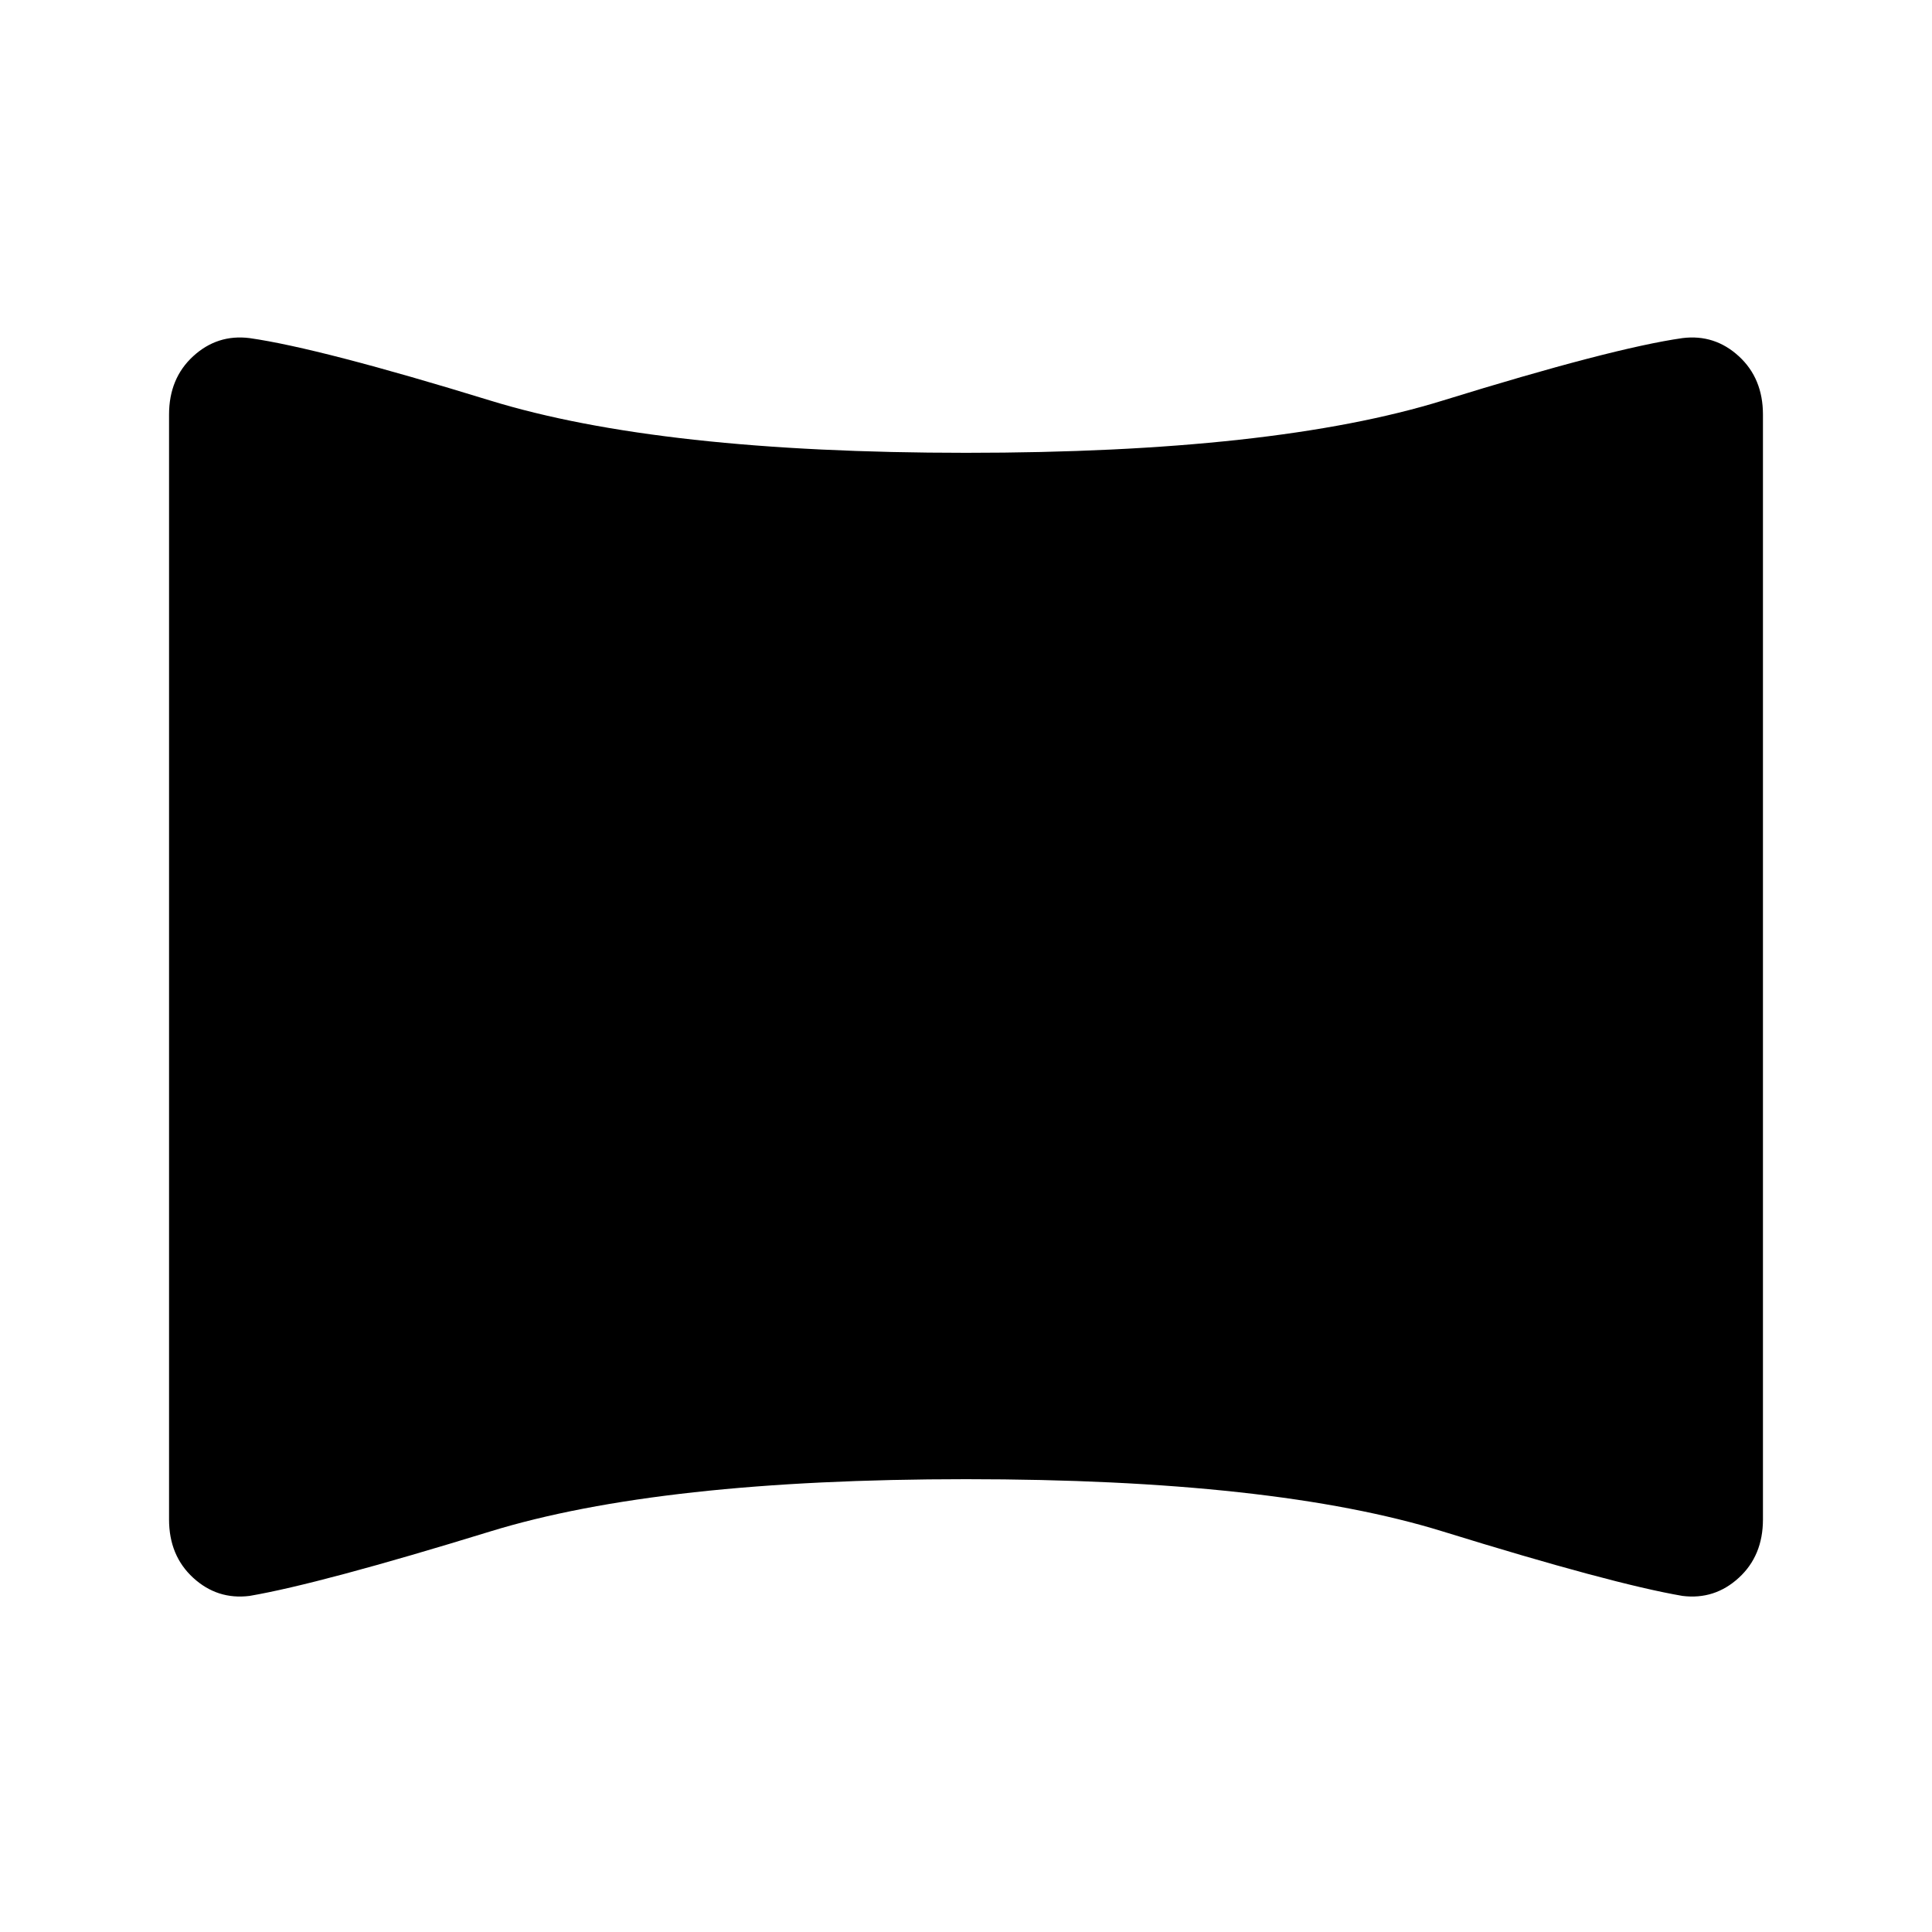 <svg xmlns="http://www.w3.org/2000/svg" height="48" width="48"><path d="M6.2 39.65q-.8.1-1.4-.45-.6-.55-.6-1.45V10.3q0-.9.6-1.45.6-.55 1.4-.45 1.75.25 5.975 1.55T24 11.25q7.65 0 11.85-1.3 4.2-1.3 5.95-1.55.8-.1 1.4.45.6.55.6 1.45v27.45q0 .9-.6 1.45-.6.55-1.4.45-1.75-.3-5.95-1.6T24 36.75q-7.6 0-11.825 1.3T6.2 39.65Z"/></svg>